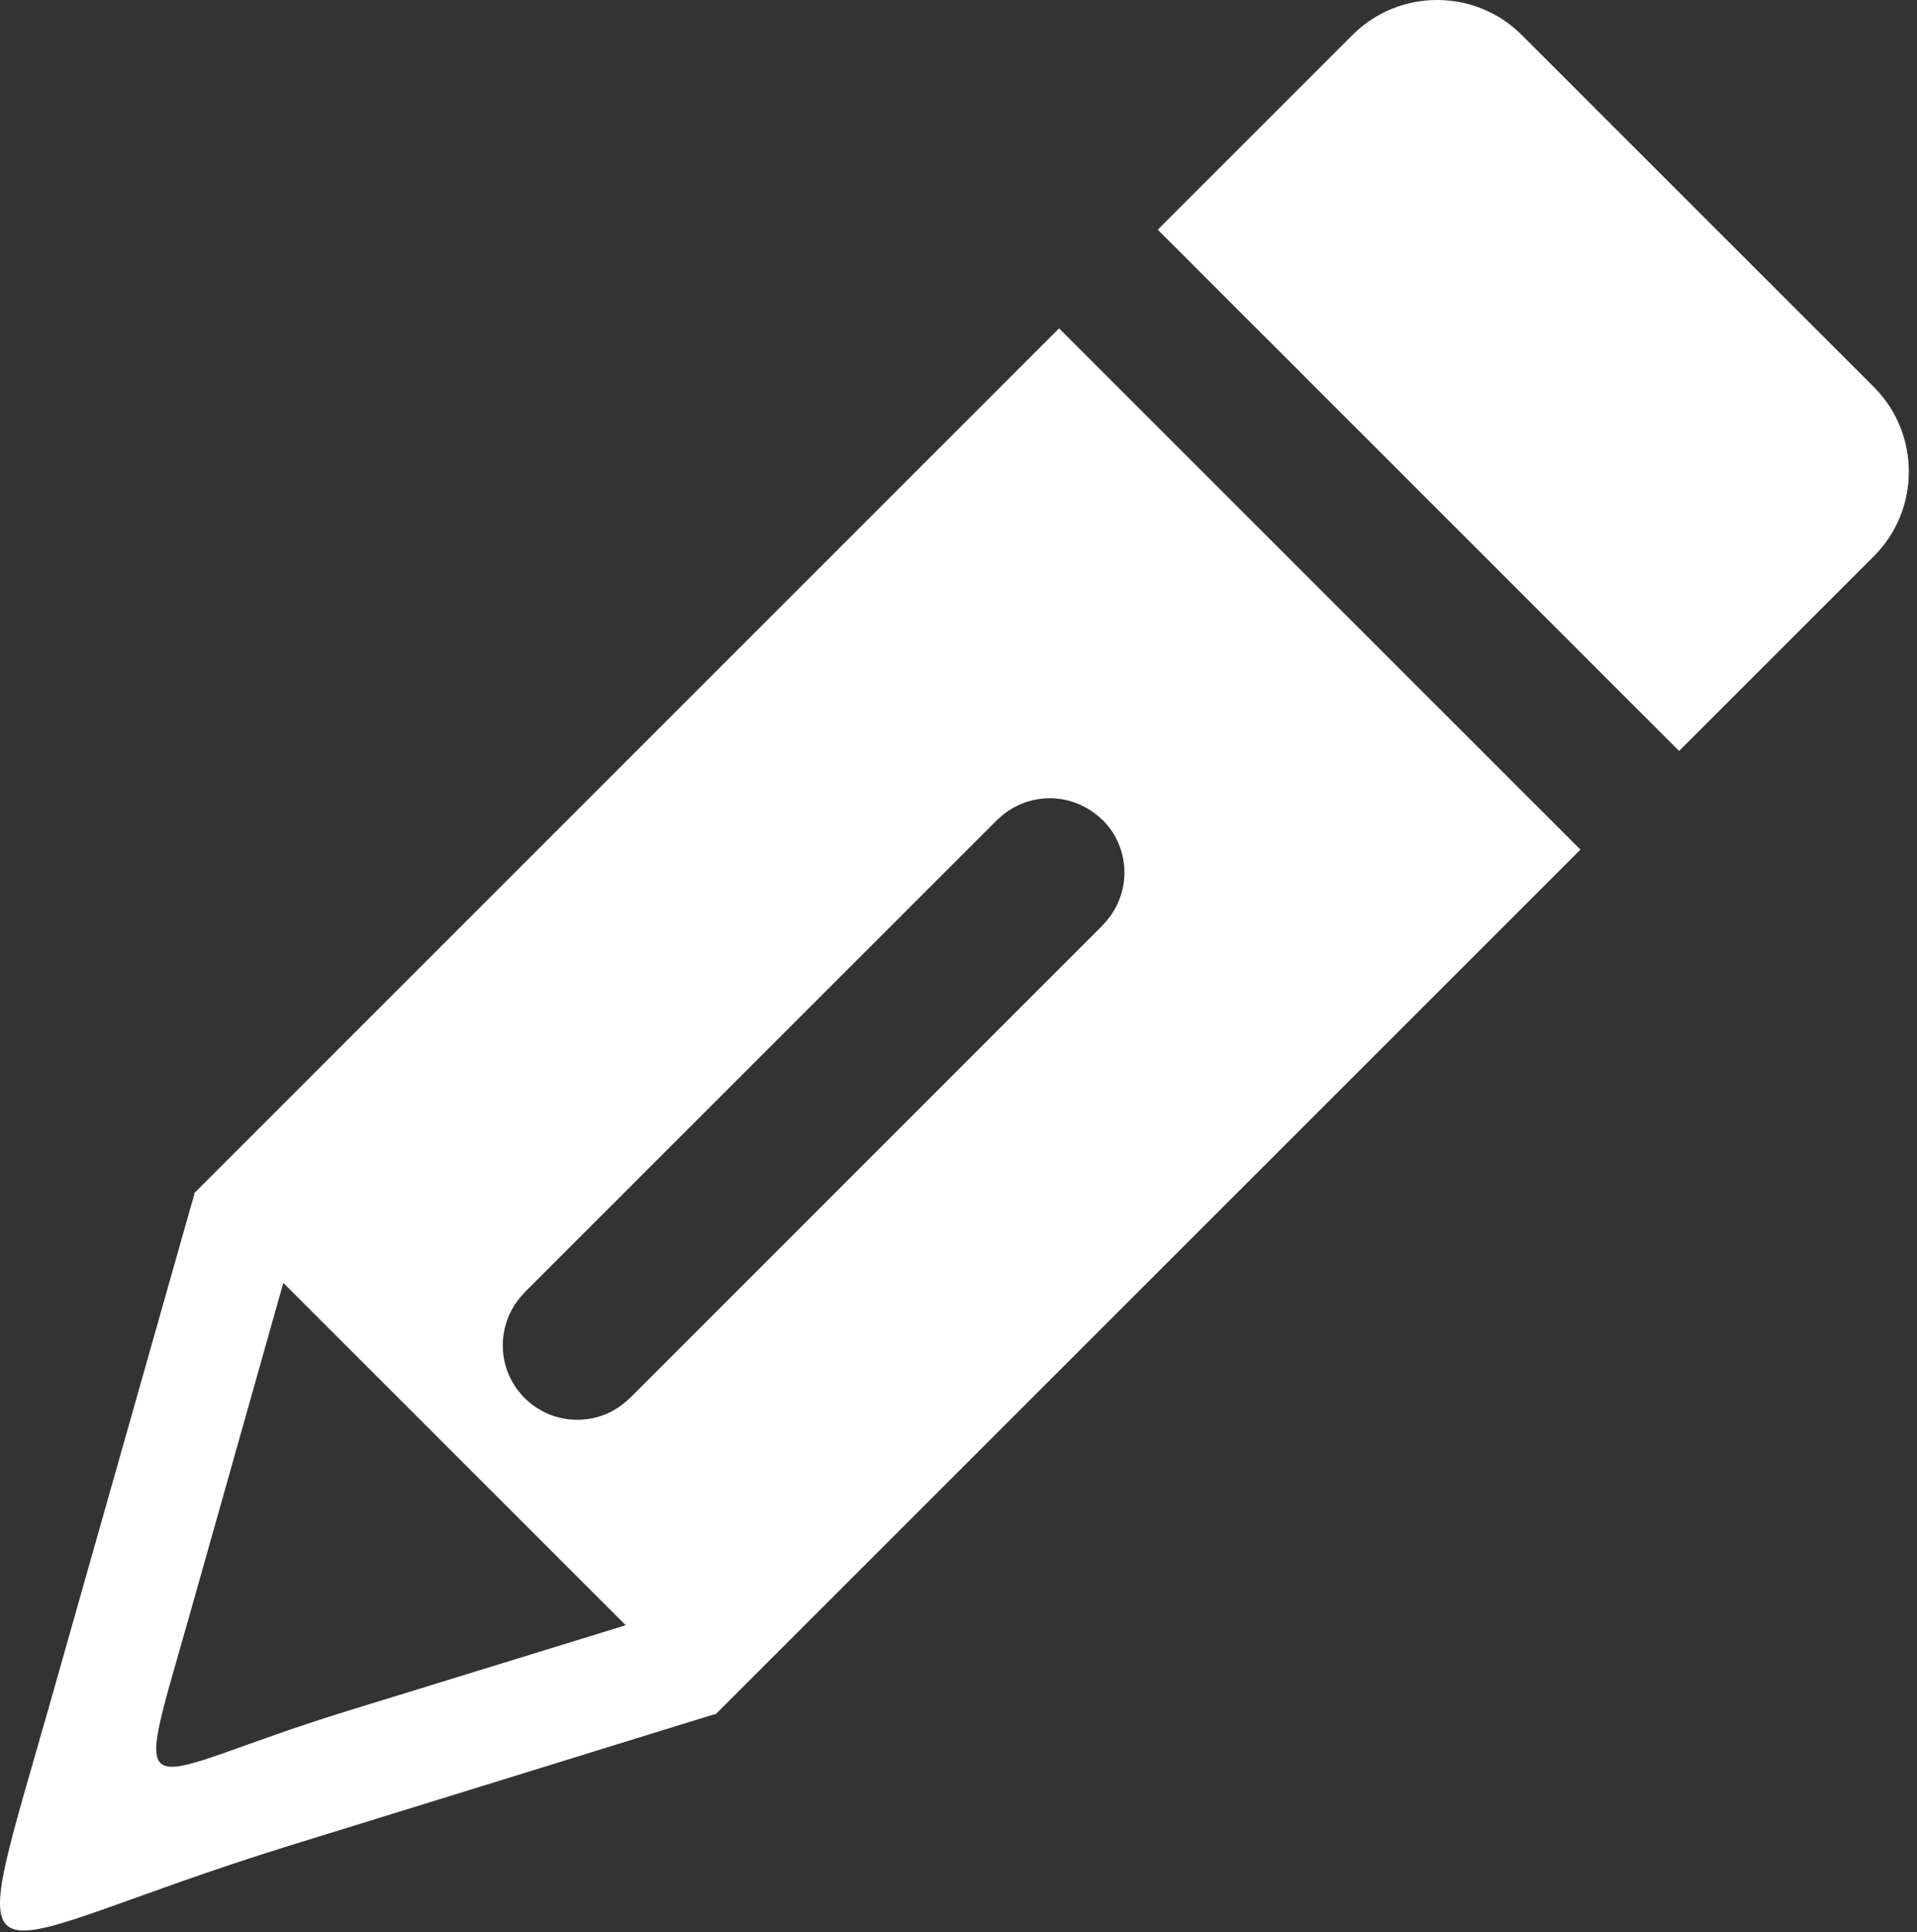 <svg width="122" height="123" viewBox="0 0 122 123" fill="none" xmlns="http://www.w3.org/2000/svg">
<rect x="0" y="0" width="122" height="123" fill="#333333" stroke="none"/>
<g clip-path="url(#clip0_2268_294)">
<path fill-rule="evenodd" clip-rule="evenodd" d="M96.84 2.22L119.26 24.64C122.22 27.6 122.22 32.44 119.26 35.4L106.86 47.8L73.68 14.62L86.08 2.22C89.04 -0.74 93.88 -0.74 96.84 2.22ZM70.18 52.19V52.2C71.1 53.12 71.56 54.34 71.56 55.54C71.56 56.74 71.1 57.95 70.18 58.88V58.89L70.17 58.9L40.09 88.99H40.08C39.82 89.25 39.53 89.47 39.24 89.66H39.23C38.93 89.85 38.62 90 38.3 90.11C36.64 90.69 34.71 90.31 33.39 88.99H33.38V88.98C33.12 88.72 32.9 88.43 32.71 88.14V88.13C32.52 87.83 32.37 87.52 32.26 87.2C31.68 85.54 32.06 83.61 33.37 82.29V82.28L63.46 52.19H63.47C64.39 51.27 65.61 50.81 66.81 50.81C68.01 50.81 69.22 51.27 70.15 52.19H70.18ZM45.48 109.11C36.5 111.89 27.53 114.66 18.55 117.44C-2.55 123.97 -2.46 128.32 3.3 108L12.37 76L12.34 75.97L67.4 20.9L100.58 54.08L45.51 109.15L45.48 109.11ZM18.03 81.66L39.82 103.45C33.92 105.27 28.02 107.09 22.13 108.9C8.27 113.17 8.33 116.03 12.1 102.68L18.03 81.66Z" fill="white"/>
</g>
<defs>
<clipPath id="clip0_2268_294">
<rect width="121.48" height="122.88" fill="white"/>
</clipPath>
</defs>
</svg>
